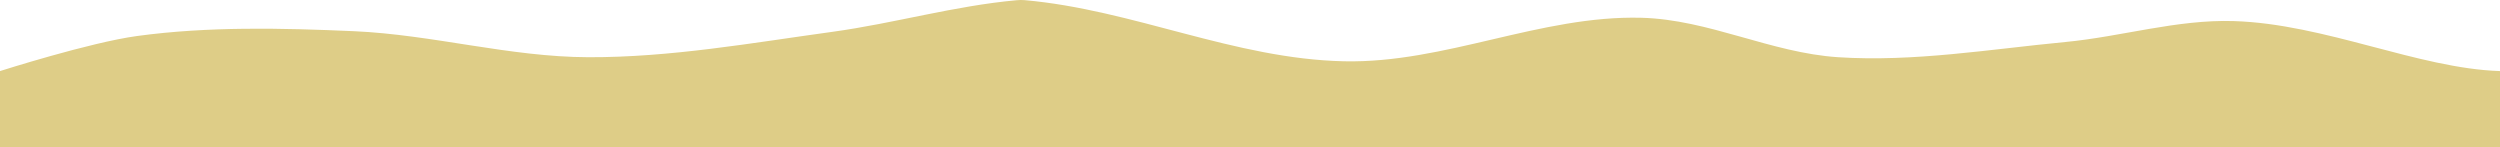 <?xml version="1.0" encoding="UTF-8" standalone="no"?>
<!-- Created with Inkscape (http://www.inkscape.org/) -->

<svg
   width="476.25mm"
   height="28.01mm"
   viewBox="0 0 476.25 28.01"
   version="1.1"
   id="svg5"
   inkscape:version="1.1.1 (3bf5ae0d25, 2021-09-20, custom)"
   sodipodi:docname="sand.svg"
   xmlns:inkscape="http://www.inkscape.org/namespaces/inkscape"
   xmlns:sodipodi="http://sodipodi.sourceforge.net/DTD/sodipodi-0.dtd"
   xmlns="http://www.w3.org/2000/svg"
   xmlns:svg="http://www.w3.org/2000/svg">
  <sodipodi:namedview
     id="namedview7"
     pagecolor="#ffffff"
     bordercolor="#666666"
     borderopacity="1.0"
     inkscape:pageshadow="2"
     inkscape:pageopacity="0.0"
     inkscape:pagecheckerboard="0"
     inkscape:document-units="mm"
     showgrid="false"
     inkscape:zoom="0.42582772"
     inkscape:cx="897.0764"
     inkscape:cy="81.01868"
     inkscape:window-width="1360"
     inkscape:window-height="740"
     inkscape:window-x="0"
     inkscape:window-y="0"
     inkscape:window-maximized="1"
     inkscape:current-layer="layer1" />
  <defs
     id="defs2" />
  <g
     inkscape:label="Layer 1"
     inkscape:groupmode="layer"
     id="layer1"
     transform="translate(-77.19,-221.546)">
    <path
       id="rect846"
       style="fill:#decd87;stroke-width:2.565;stroke-linecap:round;paint-order:fill markers stroke"
       d="m 272.353,221.571 c -0.492,-0.044 -0.994,-0.028 -1.486,0.017 -11.904,1.077 -23.309,4.399 -35.111,6.022 -15.402,2.118 -30.868,4.89 -46.508,4.836 -15.036,-0.052 -29.645,-4.296 -44.657,-4.958 -13.74,-0.606 -27.713,-0.929 -41.27,0.915 -9.031,1.228 -26.131,6.683 -26.131,6.683 v 14.47 h 238.125 238.125 v -14.47 c -15.58,-0.499 -33.35,-8.995 -50.731,-9.525 -10.829,-0.33 -21.348,2.963 -32.105,3.991 -14.356,1.371 -28.817,3.828 -43.231,2.895 -12.872,-0.834 -24.62,-7.186 -37.53,-7.517 -19.192,-0.492 -37.421,8.703 -56.616,8.292 -20.887,-0.448 -40.113,-9.812 -60.875,-11.65 z"
       sodipodi:nodetypes="aaaaaacccccaaaaaa" />
  </g>
</svg>
